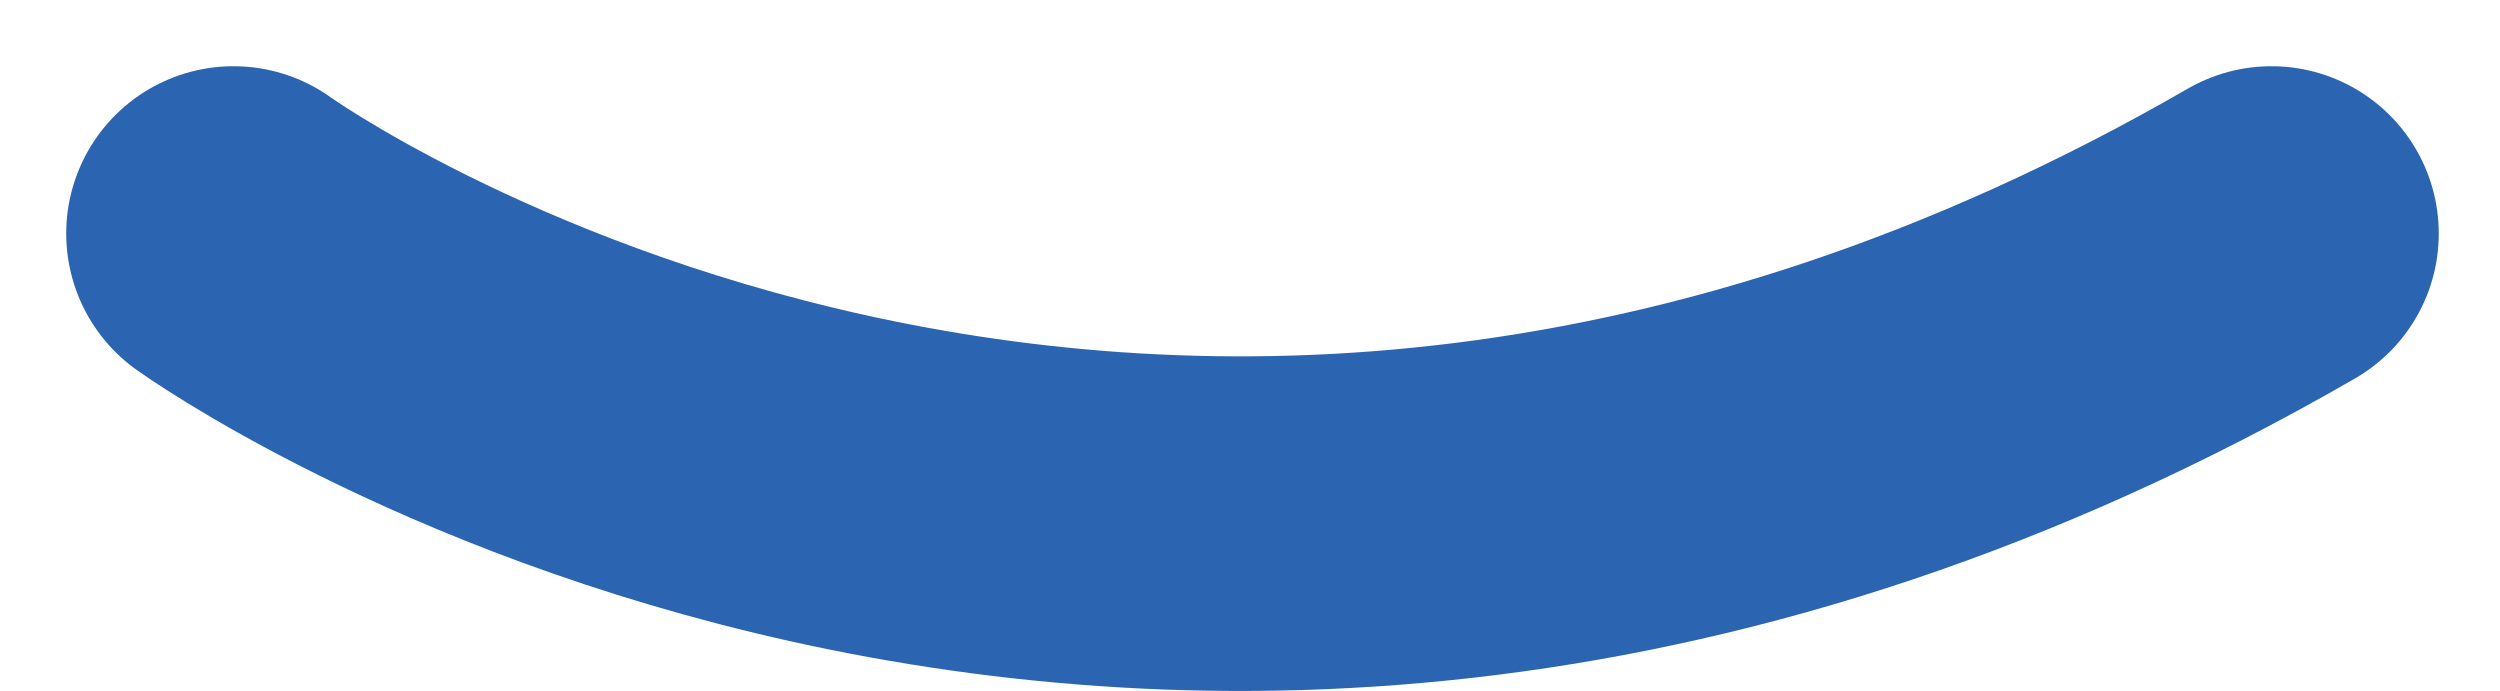 <svg xmlns="http://www.w3.org/2000/svg" width="672.438" height="185.883" viewBox="0 0 672.438 185.883">
  <path id="Path_1" data-name="Path 1" d="M832.387,534s244.021,175.593,548.157,0" transform="translate(-769.577 -471.19)" fill="none" stroke="#2b65b1" stroke-linecap="round" stroke-width="90"/>
</svg>
